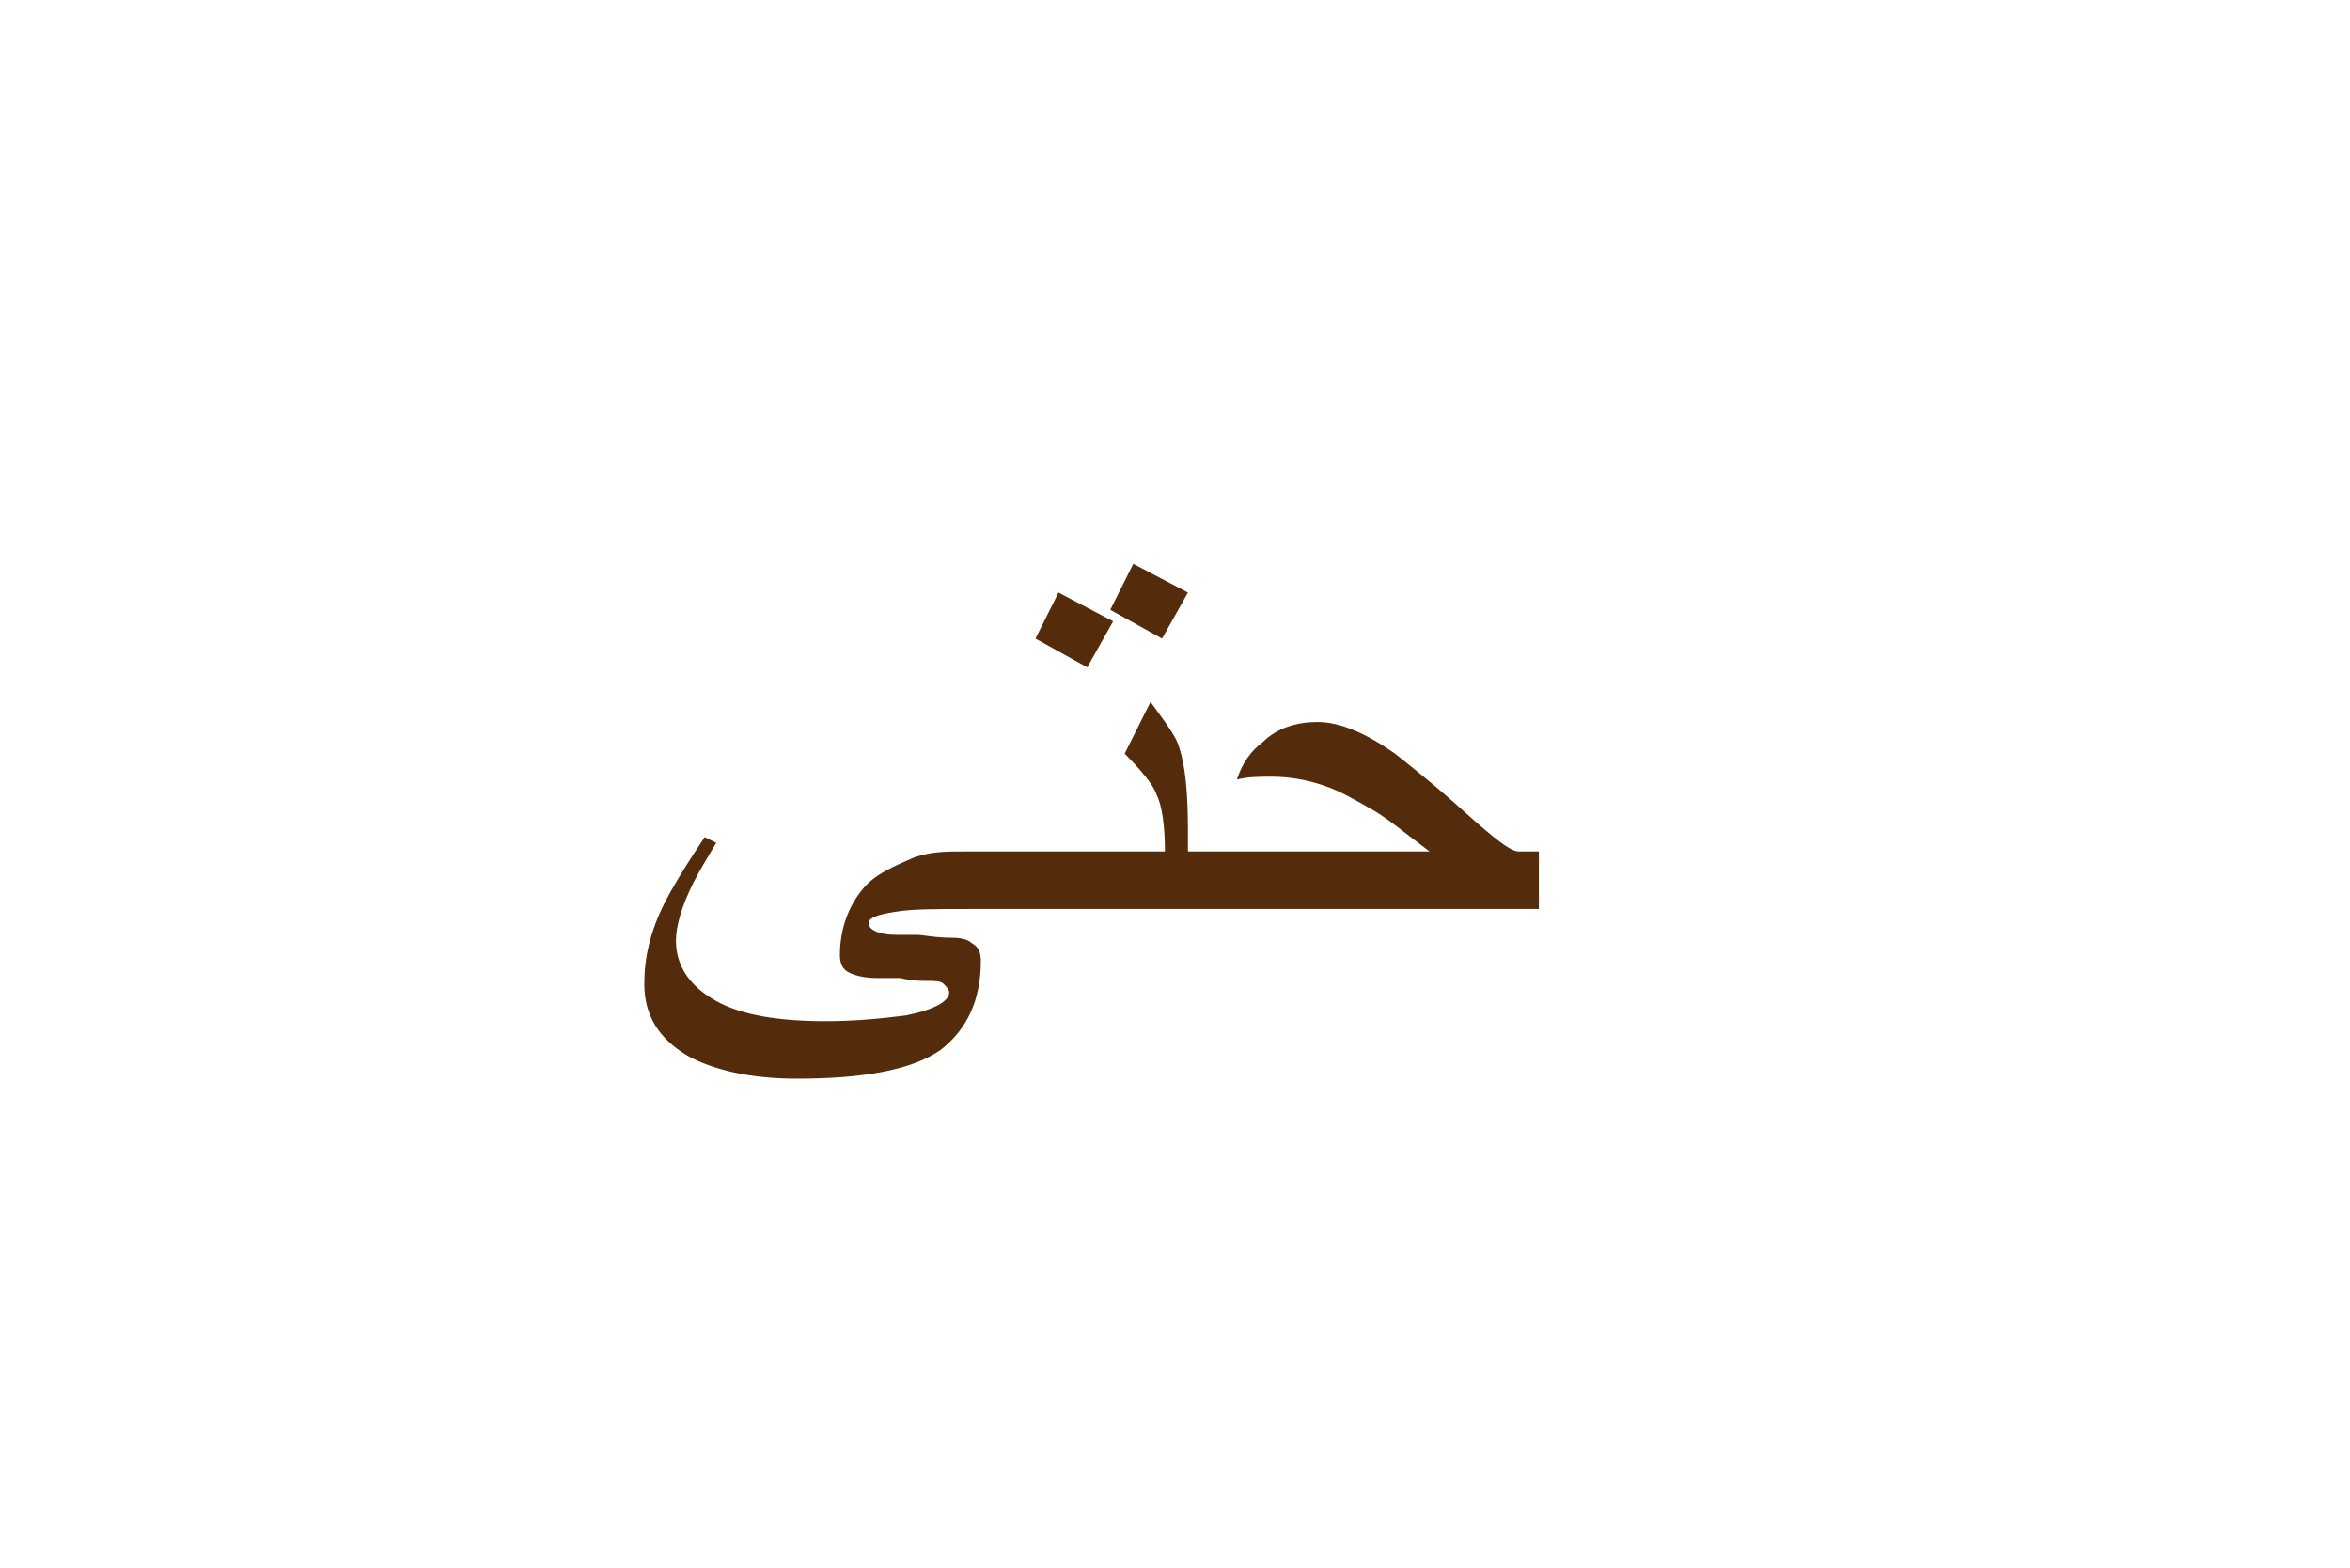 <?xml version="1.0" encoding="utf-8"?>
<!-- Generator: Adobe Illustrator 22.0.1, SVG Export Plug-In . SVG Version: 6.00 Build 0)  -->
<svg version="1.1" id="Layer_1" xmlns="http://www.w3.org/2000/svg" xmlns:xlink="http://www.w3.org/1999/xlink" x="0px" y="0px"
	 viewBox="0 0 81.7 54.5" style="enable-background:new 0 0 81.7 54.5;" xml:space="preserve">
<style type="text/css">
	.st0{fill:#542C0B;}
	.st1{fill:none;}
</style>
<g>
	<polygon class="st0" points="41.3,20.6 39.4,19.6 38.6,21.2 40.4,22.2 	"/>
	<polygon class="st0" points="38.7,21.6 36.8,20.6 36,22.2 37.8,23.2 	"/>
	<path class="st0" d="M33.5,29.6c-0.6,0-1.1,0-1.7,0.2c-0.7,0.3-1.4,0.6-1.8,1.1c-0.5,0.6-0.8,1.4-0.8,2.3c0,0.3,0.1,0.5,0.3,0.6
		c0.2,0.1,0.5,0.2,1,0.2c0.1,0,0.4,0,0.8,0c0.4,0.1,0.7,0.1,0.9,0.1c0.3,0,0.5,0,0.6,0.1c0.1,0.1,0.2,0.2,0.2,0.3
		c0,0.3-0.5,0.6-1.5,0.8c-0.8,0.1-1.7,0.2-2.8,0.2c-1.6,0-2.9-0.2-3.8-0.7c-0.9-0.5-1.4-1.2-1.4-2.1c0-0.5,0.2-1.2,0.6-2
		c0.2-0.4,0.5-0.9,0.8-1.4l-0.4-0.2c-0.8,1.2-1.2,1.9-1.4,2.3c-0.5,1-0.7,1.9-0.7,2.8c0,1.1,0.5,1.9,1.5,2.5
		c0.9,0.5,2.2,0.8,3.8,0.8c2.3,0,4-0.3,5-1c0.9-0.7,1.4-1.7,1.4-3.1c0-0.3-0.1-0.5-0.3-0.6c-0.1-0.1-0.3-0.2-0.7-0.2
		c-0.6,0-1-0.1-1.2-0.1c-0.2,0-0.4,0-0.7,0c-0.7,0-1-0.2-1-0.4c0-0.2,0.3-0.3,0.9-0.4c0.6-0.1,1.4-0.1,2.6-0.1h1.2h0.7h0.1h4.8h0.8
		h12.2v-2h-0.7c-0.3,0-0.9-0.5-1.8-1.3c-1.1-1-2-1.7-2.5-2.1c-1-0.7-1.9-1.1-2.7-1.1c-0.7,0-1.4,0.2-1.9,0.7
		c-0.4,0.3-0.7,0.7-0.9,1.3c0.4-0.1,0.8-0.1,1.2-0.1c0.6,0,1.2,0.1,1.8,0.3s1.1,0.5,1.8,0.9c0.5,0.3,1.1,0.8,1.9,1.4h-8.4v-0.7
		c0-1.4-0.1-2.3-0.3-2.9c-0.1-0.4-0.5-0.9-1-1.6l-0.9,1.8c0.6,0.6,1,1.1,1.1,1.4c0.2,0.4,0.3,1.1,0.3,2h-4.9"/>
</g>
<rect class="st1" width="81.7" height="54.5"/>
</svg>

